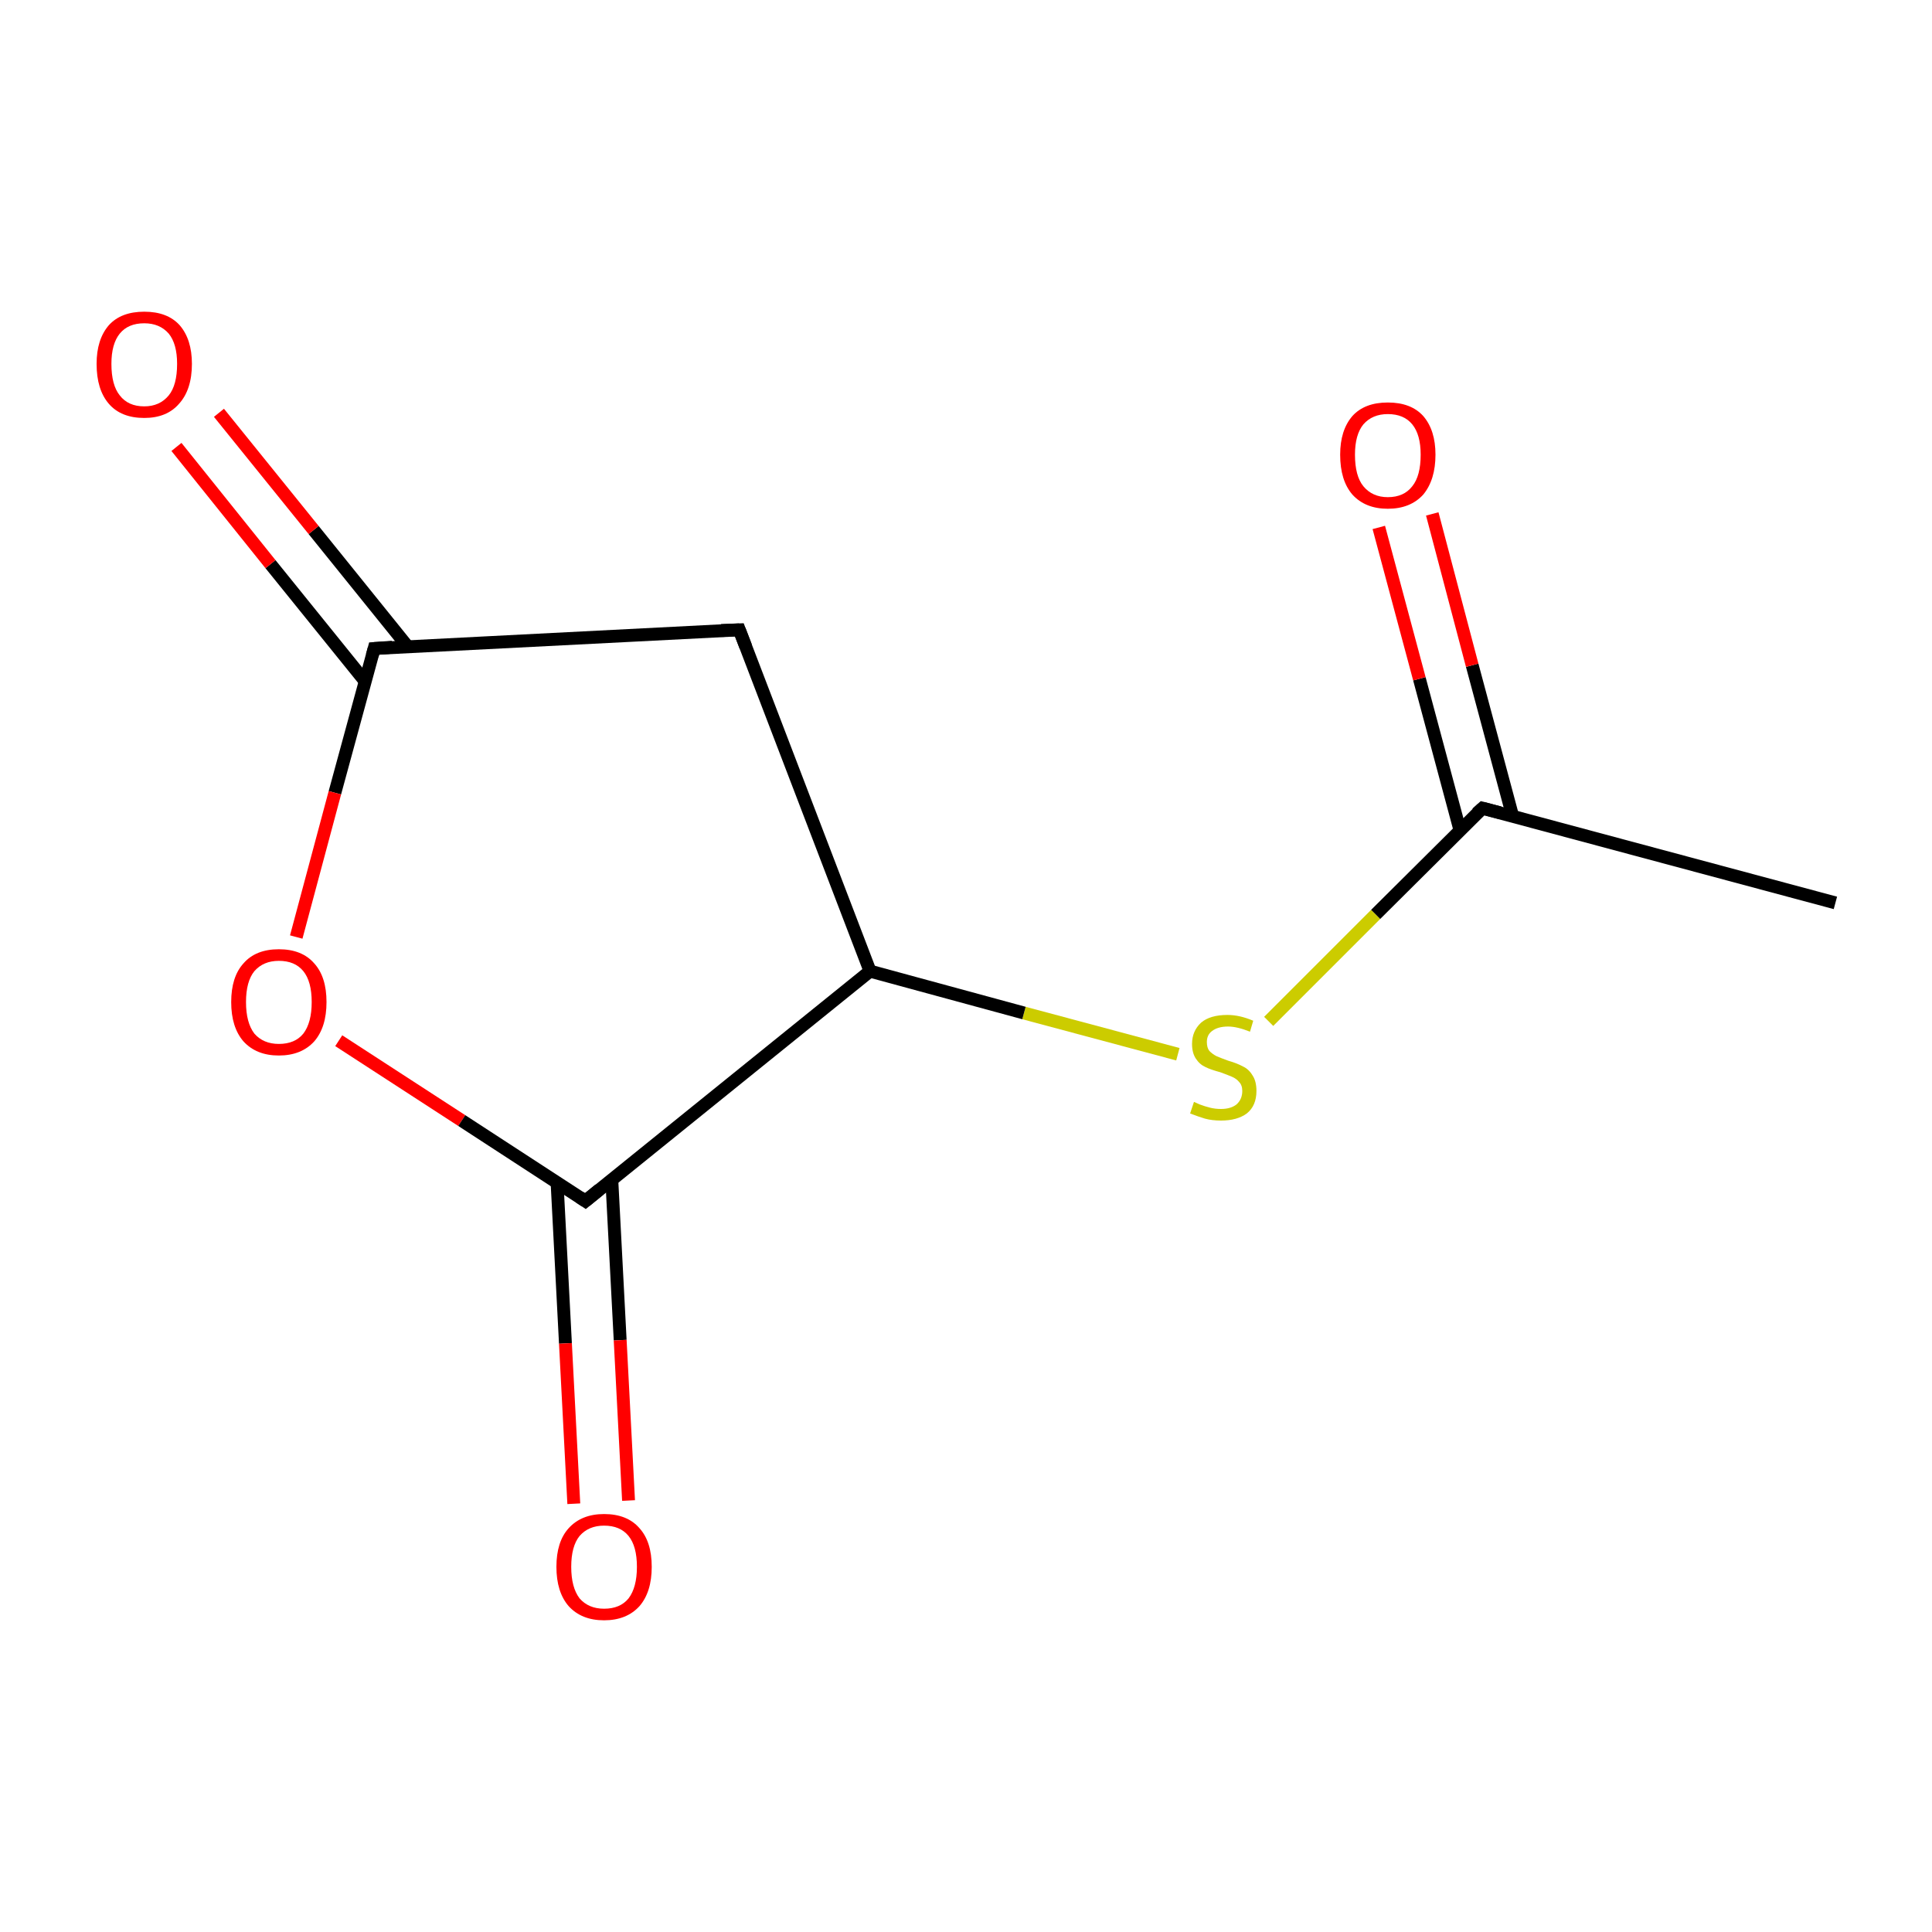 <?xml version='1.0' encoding='iso-8859-1'?>
<svg version='1.1' baseProfile='full'
              xmlns='http://www.w3.org/2000/svg'
                      xmlns:rdkit='http://www.rdkit.org/xml'
                      xmlns:xlink='http://www.w3.org/1999/xlink'
                  xml:space='preserve'
width='300px' height='300px' viewBox='0 0 300 300'>
<!-- END OF HEADER -->
<rect style='opacity:1.0;fill:#FFFFFF;stroke:none' width='300.0' height='300.0' x='0.0' y='0.0'> </rect>
<path class='bond-0 atom-0 atom-1' d='M 285.0,140.2 L 230.2,125.5' style='fill:none;fill-rule:evenodd;stroke:#000000;stroke-width:2.0px;stroke-linecap:butt;stroke-linejoin:miter;stroke-opacity:1' />
<path class='bond-1 atom-1 atom-2' d='M 234.9,126.8 L 228.6,103.3' style='fill:none;fill-rule:evenodd;stroke:#000000;stroke-width:2.0px;stroke-linecap:butt;stroke-linejoin:miter;stroke-opacity:1' />
<path class='bond-1 atom-1 atom-2' d='M 228.6,103.3 L 222.4,79.8' style='fill:none;fill-rule:evenodd;stroke:#FF0000;stroke-width:2.0px;stroke-linecap:butt;stroke-linejoin:miter;stroke-opacity:1' />
<path class='bond-1 atom-1 atom-2' d='M 226.7,128.9 L 220.4,105.4' style='fill:none;fill-rule:evenodd;stroke:#000000;stroke-width:2.0px;stroke-linecap:butt;stroke-linejoin:miter;stroke-opacity:1' />
<path class='bond-1 atom-1 atom-2' d='M 220.4,105.4 L 214.1,81.9' style='fill:none;fill-rule:evenodd;stroke:#FF0000;stroke-width:2.0px;stroke-linecap:butt;stroke-linejoin:miter;stroke-opacity:1' />
<path class='bond-2 atom-1 atom-3' d='M 230.2,125.5 L 213.6,142.0' style='fill:none;fill-rule:evenodd;stroke:#000000;stroke-width:2.0px;stroke-linecap:butt;stroke-linejoin:miter;stroke-opacity:1' />
<path class='bond-2 atom-1 atom-3' d='M 213.6,142.0 L 197.0,158.6' style='fill:none;fill-rule:evenodd;stroke:#CCCC00;stroke-width:2.0px;stroke-linecap:butt;stroke-linejoin:miter;stroke-opacity:1' />
<path class='bond-3 atom-3 atom-4' d='M 182.9,163.7 L 159.0,157.3' style='fill:none;fill-rule:evenodd;stroke:#CCCC00;stroke-width:2.0px;stroke-linecap:butt;stroke-linejoin:miter;stroke-opacity:1' />
<path class='bond-3 atom-3 atom-4' d='M 159.0,157.3 L 135.1,150.8' style='fill:none;fill-rule:evenodd;stroke:#000000;stroke-width:2.0px;stroke-linecap:butt;stroke-linejoin:miter;stroke-opacity:1' />
<path class='bond-4 atom-4 atom-5' d='M 135.1,150.8 L 114.8,97.8' style='fill:none;fill-rule:evenodd;stroke:#000000;stroke-width:2.0px;stroke-linecap:butt;stroke-linejoin:miter;stroke-opacity:1' />
<path class='bond-5 atom-5 atom-6' d='M 114.8,97.8 L 58.1,100.7' style='fill:none;fill-rule:evenodd;stroke:#000000;stroke-width:2.0px;stroke-linecap:butt;stroke-linejoin:miter;stroke-opacity:1' />
<path class='bond-6 atom-6 atom-7' d='M 63.3,100.4 L 48.7,82.3' style='fill:none;fill-rule:evenodd;stroke:#000000;stroke-width:2.0px;stroke-linecap:butt;stroke-linejoin:miter;stroke-opacity:1' />
<path class='bond-6 atom-6 atom-7' d='M 48.7,82.3 L 34.0,64.1' style='fill:none;fill-rule:evenodd;stroke:#FF0000;stroke-width:2.0px;stroke-linecap:butt;stroke-linejoin:miter;stroke-opacity:1' />
<path class='bond-6 atom-6 atom-7' d='M 56.7,105.8 L 42.0,87.6' style='fill:none;fill-rule:evenodd;stroke:#000000;stroke-width:2.0px;stroke-linecap:butt;stroke-linejoin:miter;stroke-opacity:1' />
<path class='bond-6 atom-6 atom-7' d='M 42.0,87.6 L 27.4,69.4' style='fill:none;fill-rule:evenodd;stroke:#FF0000;stroke-width:2.0px;stroke-linecap:butt;stroke-linejoin:miter;stroke-opacity:1' />
<path class='bond-7 atom-6 atom-8' d='M 58.1,100.7 L 52.0,123.1' style='fill:none;fill-rule:evenodd;stroke:#000000;stroke-width:2.0px;stroke-linecap:butt;stroke-linejoin:miter;stroke-opacity:1' />
<path class='bond-7 atom-6 atom-8' d='M 52.0,123.1 L 46.0,145.5' style='fill:none;fill-rule:evenodd;stroke:#FF0000;stroke-width:2.0px;stroke-linecap:butt;stroke-linejoin:miter;stroke-opacity:1' />
<path class='bond-8 atom-8 atom-9' d='M 52.6,161.6 L 71.7,174.0' style='fill:none;fill-rule:evenodd;stroke:#FF0000;stroke-width:2.0px;stroke-linecap:butt;stroke-linejoin:miter;stroke-opacity:1' />
<path class='bond-8 atom-8 atom-9' d='M 71.7,174.0 L 90.9,186.5' style='fill:none;fill-rule:evenodd;stroke:#000000;stroke-width:2.0px;stroke-linecap:butt;stroke-linejoin:miter;stroke-opacity:1' />
<path class='bond-9 atom-9 atom-10' d='M 86.5,183.6 L 87.8,208.6' style='fill:none;fill-rule:evenodd;stroke:#000000;stroke-width:2.0px;stroke-linecap:butt;stroke-linejoin:miter;stroke-opacity:1' />
<path class='bond-9 atom-9 atom-10' d='M 87.8,208.6 L 89.1,233.5' style='fill:none;fill-rule:evenodd;stroke:#FF0000;stroke-width:2.0px;stroke-linecap:butt;stroke-linejoin:miter;stroke-opacity:1' />
<path class='bond-9 atom-9 atom-10' d='M 95.0,183.2 L 96.3,208.1' style='fill:none;fill-rule:evenodd;stroke:#000000;stroke-width:2.0px;stroke-linecap:butt;stroke-linejoin:miter;stroke-opacity:1' />
<path class='bond-9 atom-9 atom-10' d='M 96.3,208.1 L 97.6,233.0' style='fill:none;fill-rule:evenodd;stroke:#FF0000;stroke-width:2.0px;stroke-linecap:butt;stroke-linejoin:miter;stroke-opacity:1' />
<path class='bond-10 atom-9 atom-4' d='M 90.9,186.5 L 135.1,150.8' style='fill:none;fill-rule:evenodd;stroke:#000000;stroke-width:2.0px;stroke-linecap:butt;stroke-linejoin:miter;stroke-opacity:1' />
<path d='M 232.9,126.2 L 230.2,125.5 L 229.3,126.3' style='fill:none;stroke:#000000;stroke-width:2.0px;stroke-linecap:butt;stroke-linejoin:miter;stroke-miterlimit:10;stroke-opacity:1;' />
<path d='M 115.8,100.4 L 114.8,97.8 L 112.0,97.9' style='fill:none;stroke:#000000;stroke-width:2.0px;stroke-linecap:butt;stroke-linejoin:miter;stroke-miterlimit:10;stroke-opacity:1;' />
<path d='M 60.9,100.5 L 58.1,100.7 L 57.8,101.8' style='fill:none;stroke:#000000;stroke-width:2.0px;stroke-linecap:butt;stroke-linejoin:miter;stroke-miterlimit:10;stroke-opacity:1;' />
<path d='M 90.0,185.9 L 90.9,186.5 L 93.1,184.7' style='fill:none;stroke:#000000;stroke-width:2.0px;stroke-linecap:butt;stroke-linejoin:miter;stroke-miterlimit:10;stroke-opacity:1;' />
<path class='atom-2' d='M 208.1 70.6
Q 208.1 66.8, 210.0 64.6
Q 211.9 62.5, 215.5 62.5
Q 219.1 62.5, 221.0 64.6
Q 222.9 66.8, 222.9 70.6
Q 222.9 74.5, 221.0 76.8
Q 219.0 79.0, 215.5 79.0
Q 212.0 79.0, 210.0 76.8
Q 208.1 74.6, 208.1 70.6
M 215.5 77.2
Q 218.0 77.2, 219.3 75.5
Q 220.6 73.9, 220.6 70.6
Q 220.6 67.5, 219.3 65.9
Q 218.0 64.3, 215.5 64.3
Q 213.1 64.3, 211.7 65.9
Q 210.4 67.5, 210.4 70.6
Q 210.4 73.9, 211.7 75.5
Q 213.1 77.2, 215.5 77.2
' fill='#FF0000'/>
<path class='atom-3' d='M 185.4 171.1
Q 185.6 171.2, 186.3 171.5
Q 187.1 171.8, 187.9 172.0
Q 188.7 172.2, 189.6 172.2
Q 191.1 172.2, 192.0 171.5
Q 192.9 170.7, 192.9 169.4
Q 192.9 168.5, 192.4 168.0
Q 192.0 167.5, 191.3 167.2
Q 190.6 166.9, 189.5 166.5
Q 188.0 166.1, 187.2 165.7
Q 186.3 165.3, 185.7 164.4
Q 185.1 163.5, 185.1 162.1
Q 185.1 160.1, 186.5 158.8
Q 187.9 157.6, 190.6 157.6
Q 192.5 157.6, 194.6 158.5
L 194.1 160.2
Q 192.1 159.4, 190.7 159.4
Q 189.1 159.4, 188.2 160.1
Q 187.4 160.7, 187.4 161.8
Q 187.4 162.7, 187.8 163.2
Q 188.3 163.7, 188.9 164.0
Q 189.6 164.3, 190.7 164.7
Q 192.1 165.1, 193.0 165.6
Q 193.9 166.0, 194.5 167.0
Q 195.1 167.9, 195.1 169.4
Q 195.1 171.7, 193.6 172.9
Q 192.1 174.0, 189.6 174.0
Q 188.2 174.0, 187.1 173.7
Q 186.1 173.4, 184.8 172.9
L 185.4 171.1
' fill='#CCCC00'/>
<path class='atom-7' d='M 15.0 56.5
Q 15.0 52.7, 16.9 50.5
Q 18.8 48.4, 22.4 48.4
Q 26.0 48.4, 27.9 50.5
Q 29.8 52.7, 29.8 56.5
Q 29.8 60.5, 27.8 62.7
Q 25.9 64.9, 22.4 64.9
Q 18.8 64.9, 16.9 62.7
Q 15.0 60.5, 15.0 56.5
M 22.4 63.1
Q 24.8 63.1, 26.2 61.4
Q 27.5 59.8, 27.5 56.5
Q 27.5 53.4, 26.2 51.8
Q 24.8 50.2, 22.4 50.2
Q 19.9 50.2, 18.6 51.8
Q 17.3 53.4, 17.3 56.5
Q 17.3 59.8, 18.6 61.4
Q 19.9 63.1, 22.4 63.1
' fill='#FF0000'/>
<path class='atom-8' d='M 35.9 155.6
Q 35.9 151.7, 37.8 149.6
Q 39.7 147.4, 43.3 147.4
Q 46.9 147.4, 48.8 149.6
Q 50.7 151.7, 50.7 155.6
Q 50.7 159.5, 48.8 161.7
Q 46.8 163.9, 43.3 163.9
Q 39.8 163.9, 37.8 161.7
Q 35.9 159.5, 35.9 155.6
M 43.3 162.1
Q 45.8 162.1, 47.1 160.5
Q 48.4 158.8, 48.4 155.6
Q 48.4 152.4, 47.1 150.8
Q 45.8 149.2, 43.3 149.2
Q 40.9 149.2, 39.5 150.8
Q 38.2 152.4, 38.2 155.6
Q 38.2 158.8, 39.5 160.5
Q 40.9 162.1, 43.3 162.1
' fill='#FF0000'/>
<path class='atom-10' d='M 86.4 243.3
Q 86.4 239.4, 88.3 237.3
Q 90.3 235.1, 93.8 235.1
Q 97.4 235.1, 99.3 237.3
Q 101.2 239.4, 101.2 243.3
Q 101.2 247.2, 99.3 249.4
Q 97.3 251.6, 93.8 251.6
Q 90.3 251.6, 88.3 249.4
Q 86.4 247.2, 86.4 243.3
M 93.8 249.8
Q 96.3 249.8, 97.6 248.2
Q 98.9 246.5, 98.9 243.3
Q 98.9 240.1, 97.6 238.5
Q 96.3 236.9, 93.8 236.9
Q 91.4 236.9, 90.0 238.5
Q 88.7 240.1, 88.7 243.3
Q 88.7 246.5, 90.0 248.2
Q 91.4 249.8, 93.8 249.8
' fill='#FF0000'/>
</svg>
